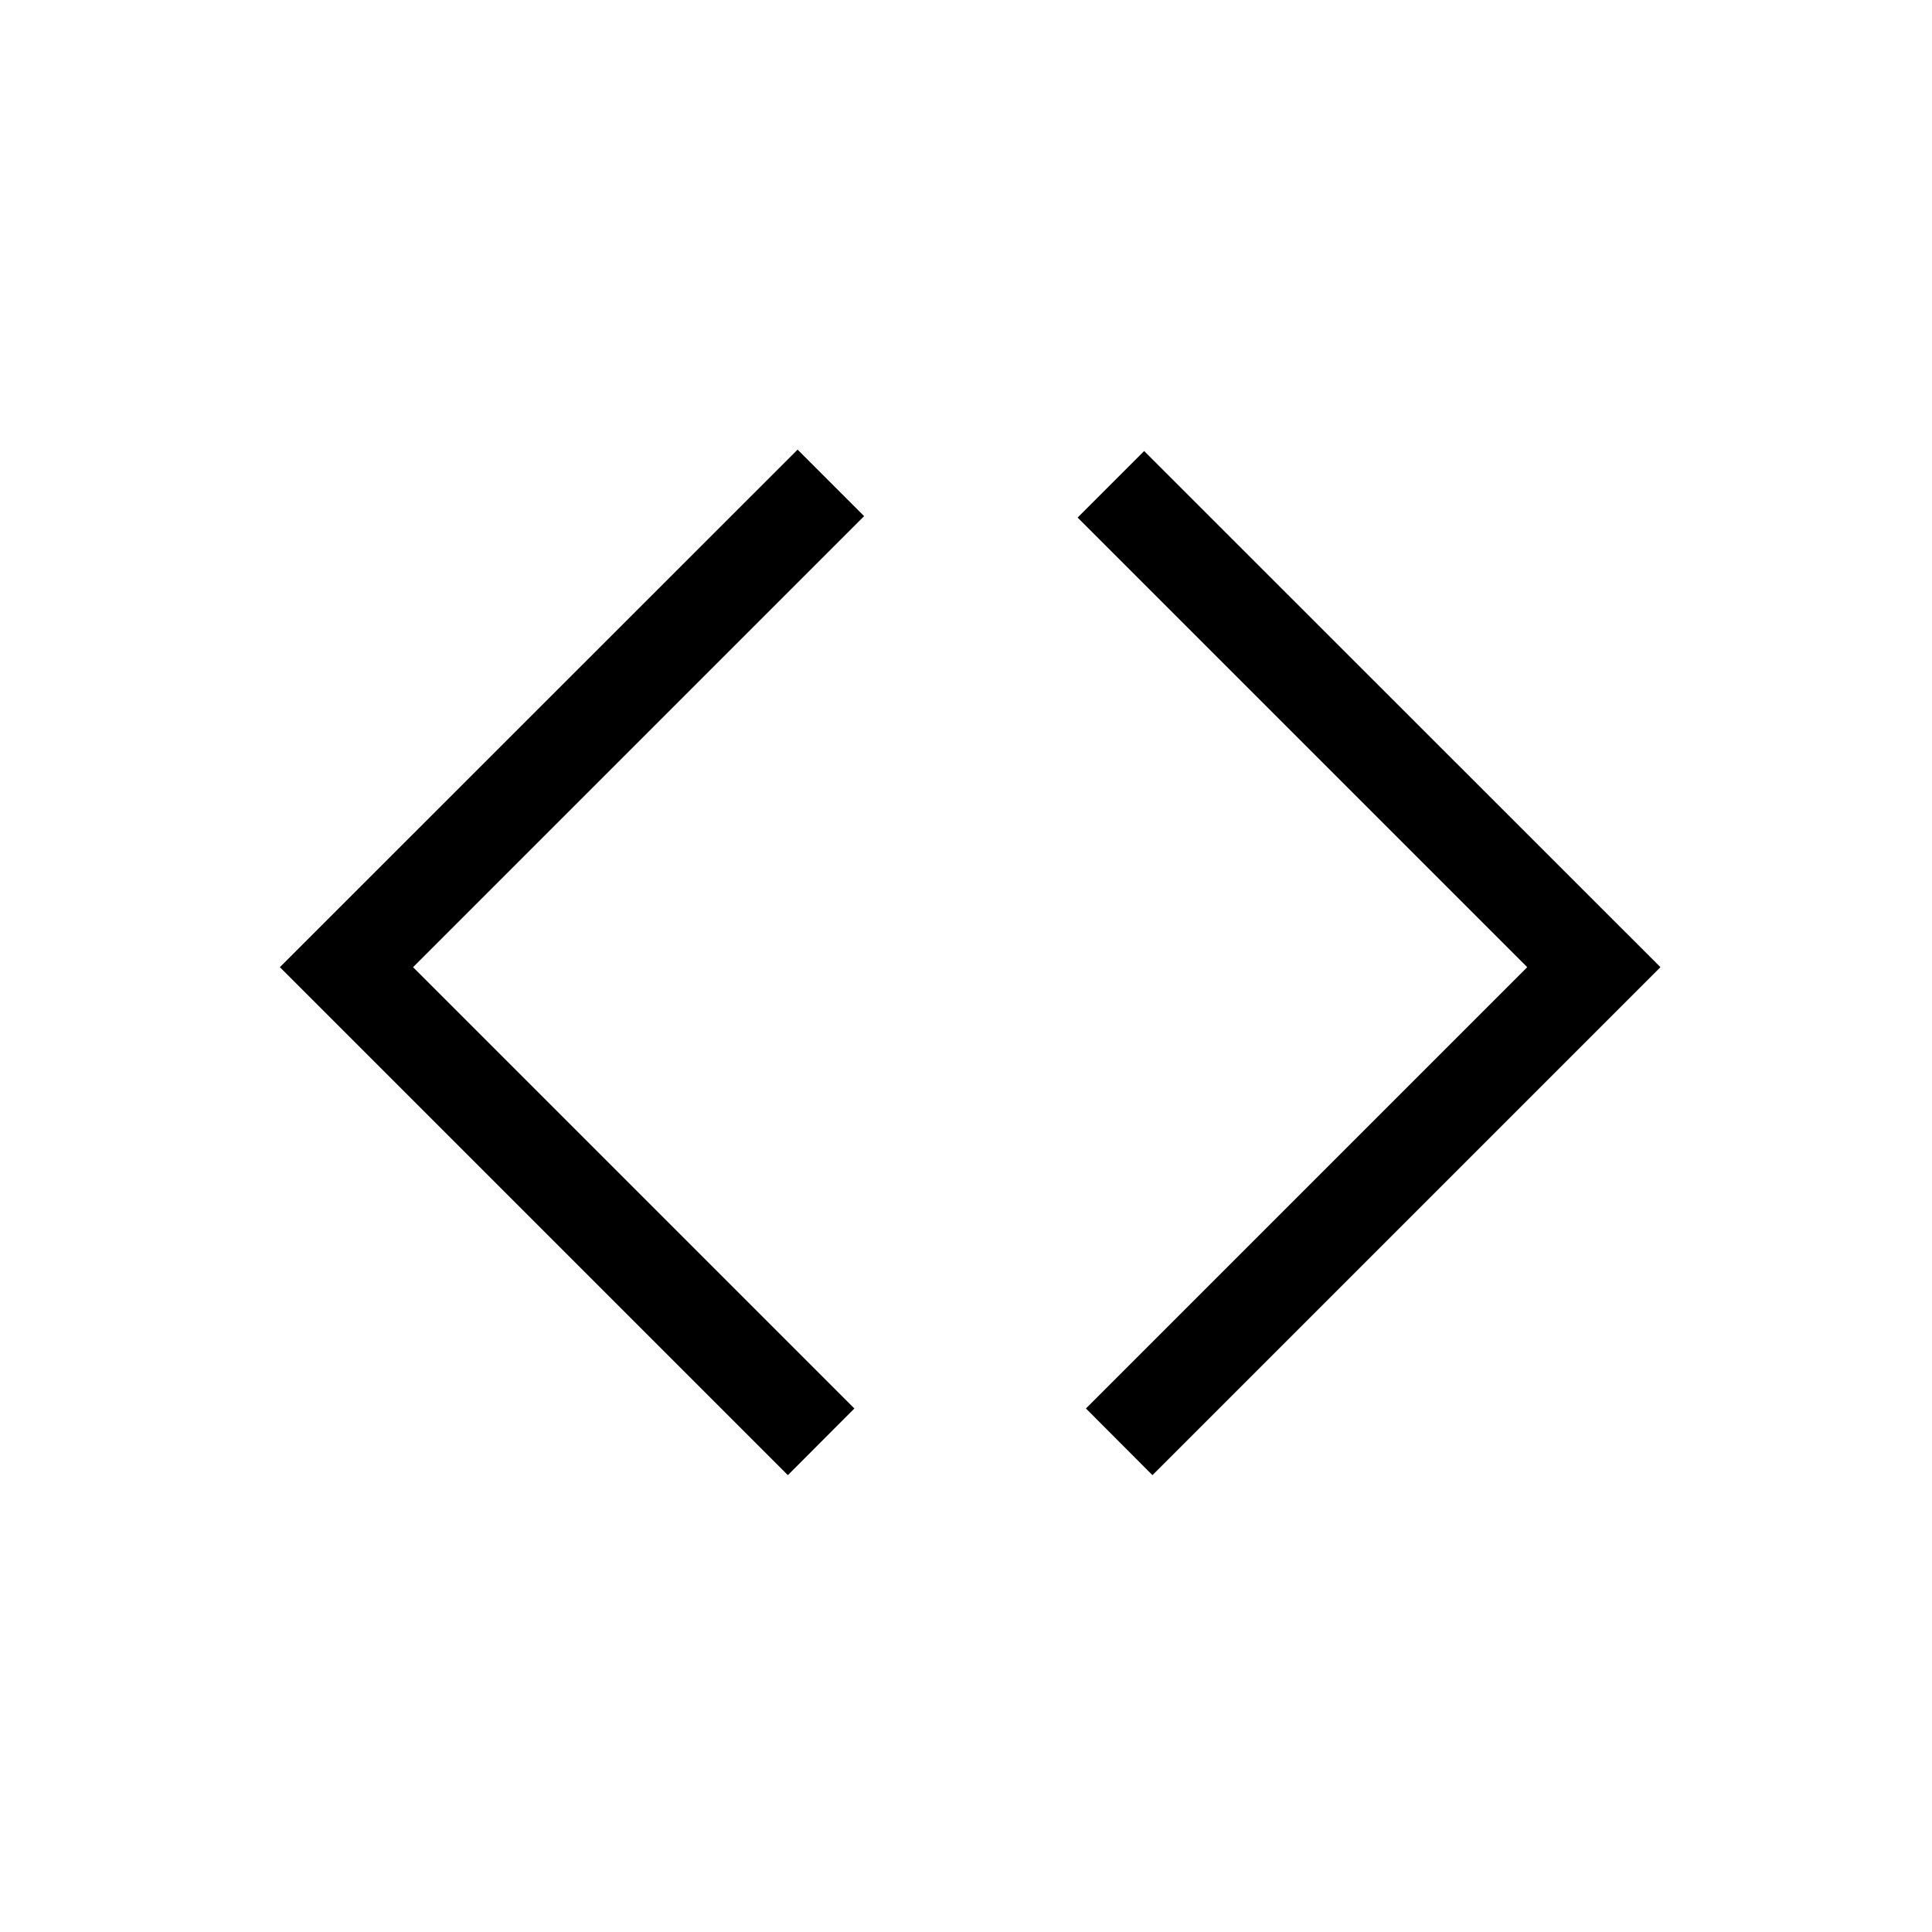 <svg xmlns="http://www.w3.org/2000/svg" viewBox="0 0 123.15 123.15">
<path fill="none" d="M0 0h123.15v123.15H0z"/>
<path fill="currentColor" d="M72.93 28.75l-4.24 4.24 28.66 28.66-28.13 28.13 4.24 4.25 32.38-32.38-32.91-32.9zM50.84 28.66l-33 32.99 32.38 32.38 4.24-4.25-28.13-28.13L55.08 32.9l-4.24-4.24z"/>
</svg>
